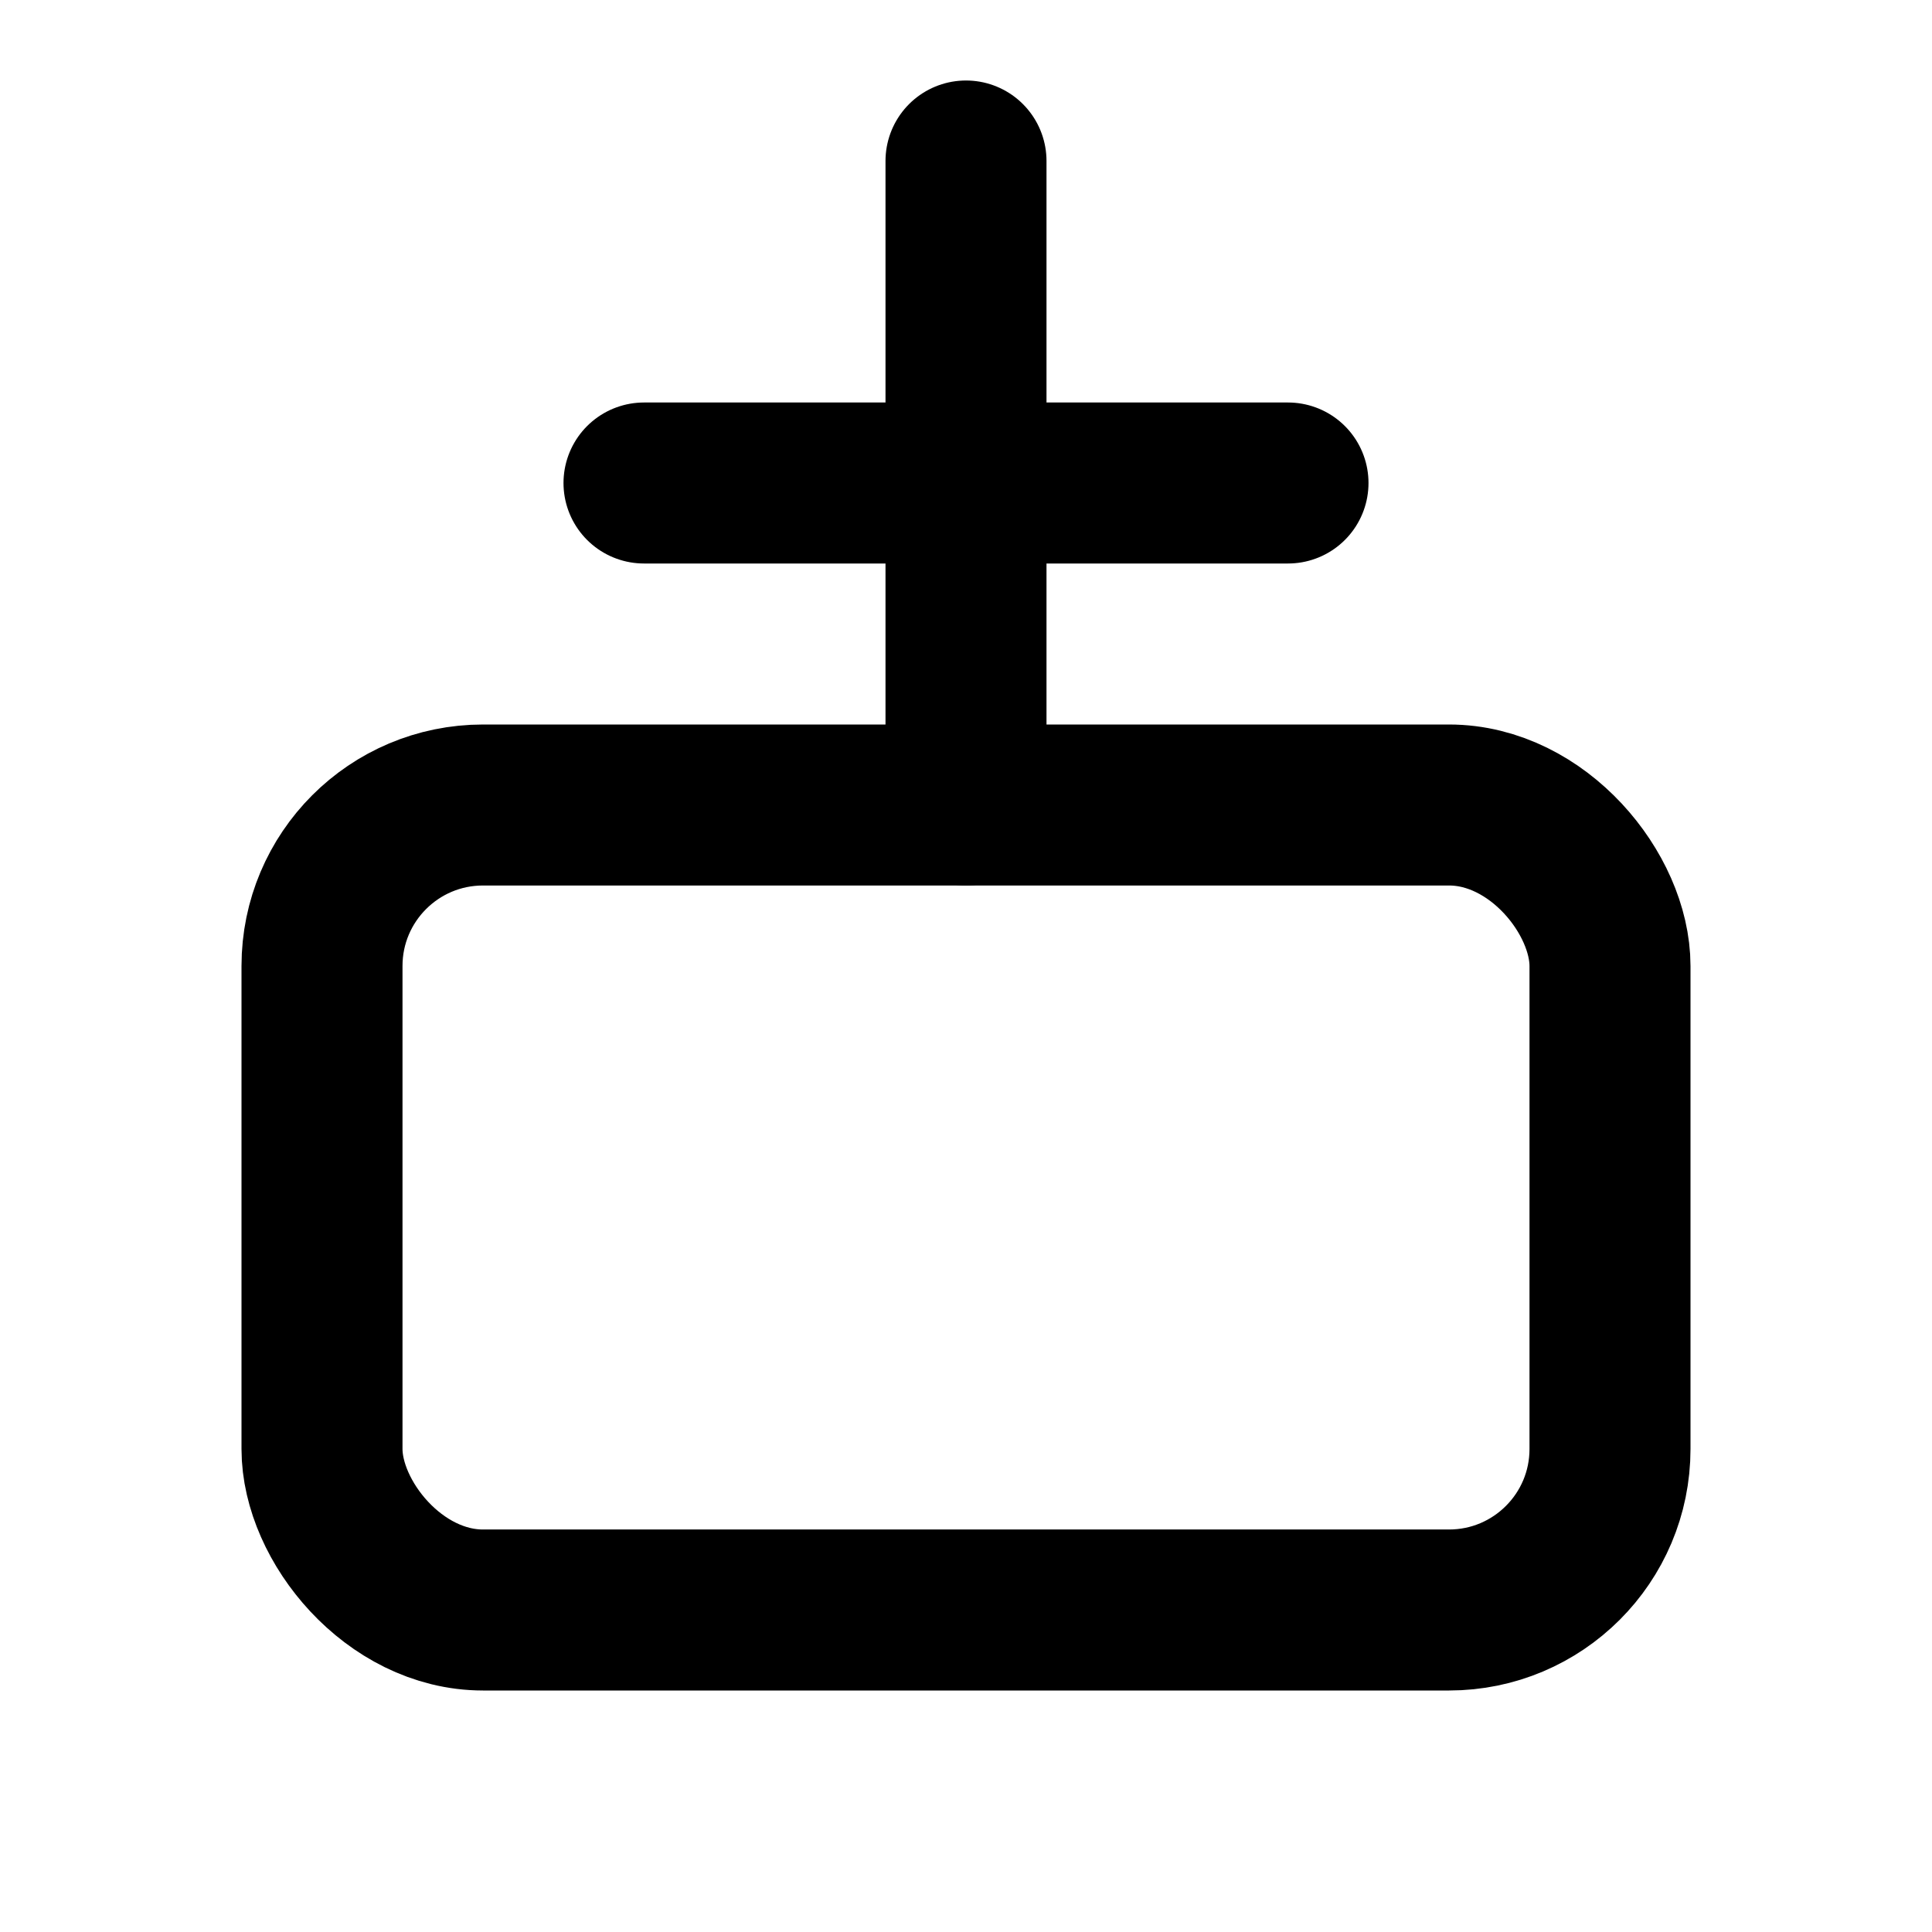 <svg xmlns="http://www.w3.org/2000/svg" viewBox="0 0 24 24" fill="none" stroke="currentColor" stroke-width="2" stroke-linecap="round" stroke-linejoin="round">
  <path d="M12 2v8"/>
  <path d="M8 6h8"/>
  <rect x="4" y="10" width="16" height="10" rx="2" ry="2"/>
</svg>